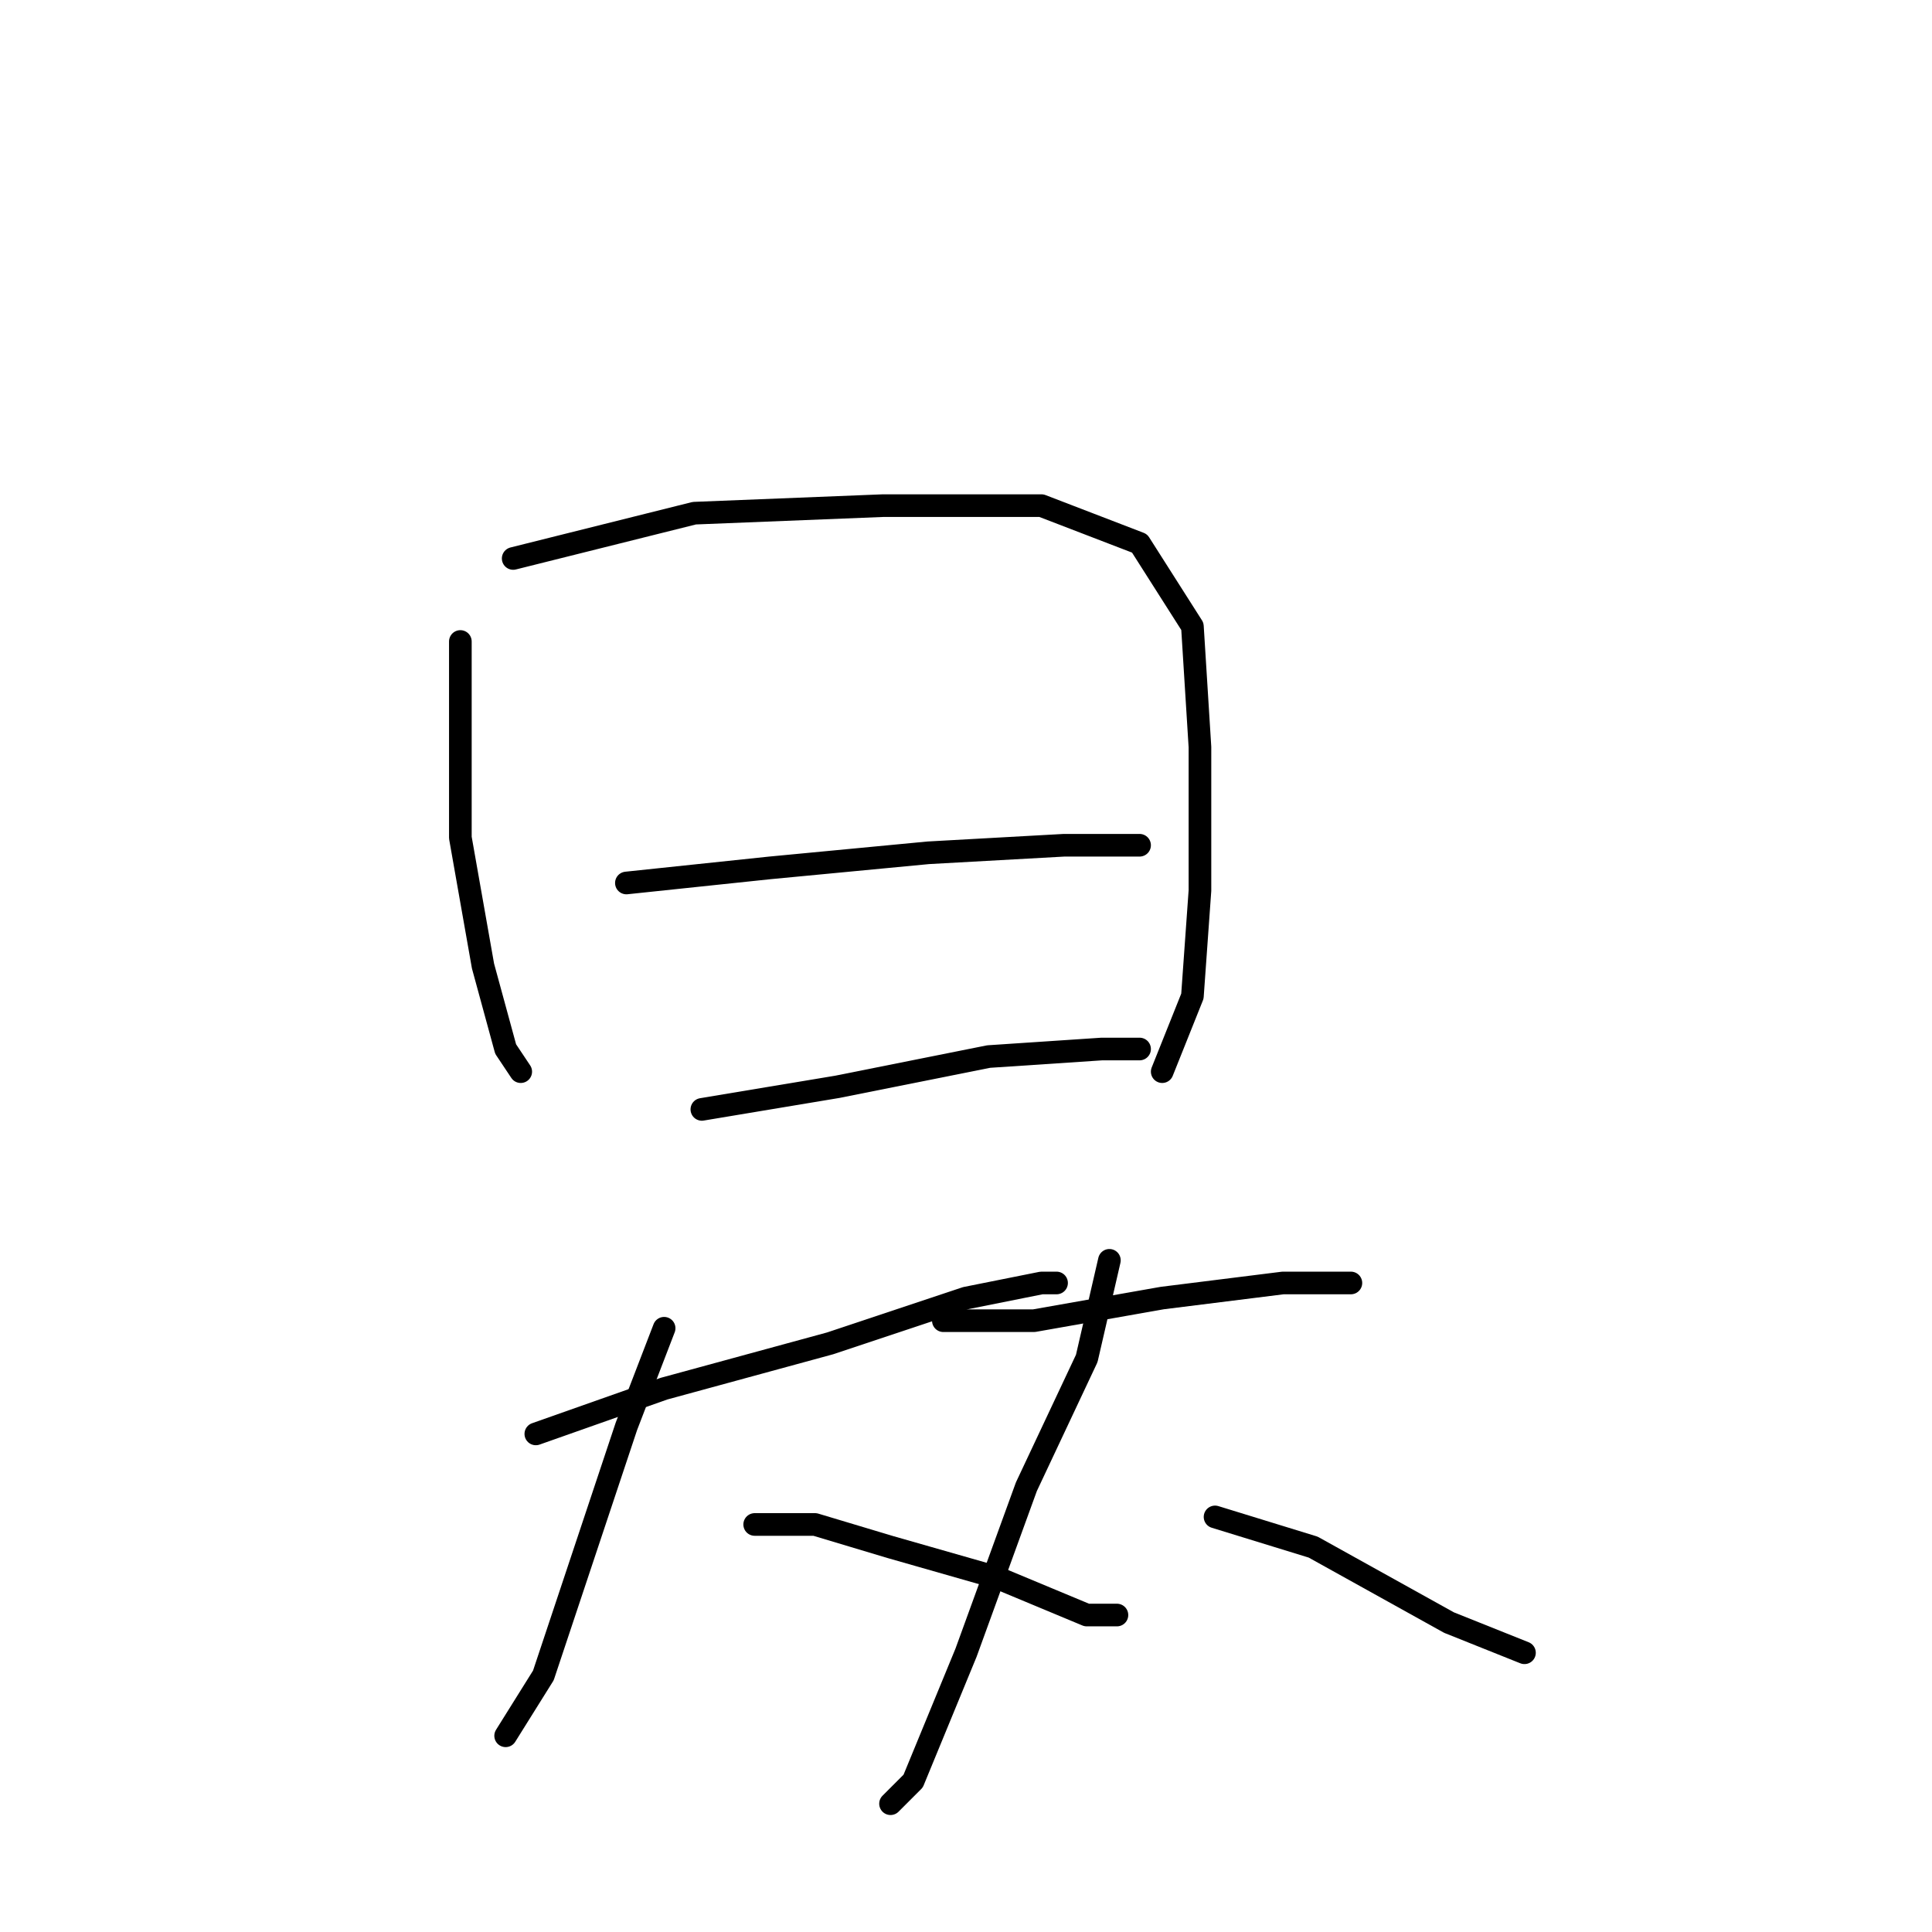 <?xml version="1.0" standalone="no"?>
    <svg width="256" height="256" xmlns="http://www.w3.org/2000/svg" version="1.1">
    <polyline stroke="black" stroke-width="3" stroke-linecap="round" fill="transparent" stroke-linejoin="round" points="61 85 61 93 61 111 64 128 67 139 69 142 69 142 " />
        <polyline stroke="black" stroke-width="3" stroke-linecap="round" fill="transparent" stroke-linejoin="round" points="68 74 92 68 117 67 138 67 151 72 158 83 159 99 159 118 158 132 154 142 154 142 " />
        <polyline stroke="black" stroke-width="3" stroke-linecap="round" fill="transparent" stroke-linejoin="round" points="83 117 102 115 123 113 141 112 151 112 151 112 " />
        <polyline stroke="black" stroke-width="3" stroke-linecap="round" fill="transparent" stroke-linejoin="round" points="93 147 111 144 131 140 146 139 151 139 151 139 " />
        <polyline stroke="black" stroke-width="3" stroke-linecap="round" fill="transparent" stroke-linejoin="round" points="71 190 88 184 110 178 128 172 138 170 140 170 140 170 " />
        <polyline stroke="black" stroke-width="3" stroke-linecap="round" fill="transparent" stroke-linejoin="round" points="88 176 83 189 78 204 72 222 67 230 67 230 " />
        <polyline stroke="black" stroke-width="3" stroke-linecap="round" fill="transparent" stroke-linejoin="round" points="100 202 108 202 118 205 132 209 144 214 148 214 148 214 " />
        <polyline stroke="black" stroke-width="3" stroke-linecap="round" fill="transparent" stroke-linejoin="round" points="125 175 137 175 154 172 170 170 179 170 179 170 " />
        <polyline stroke="black" stroke-width="3" stroke-linecap="round" fill="transparent" stroke-linejoin="round" points="147 167 144 180 136 197 128 219 121 236 118 239 118 239 " />
        <polyline stroke="black" stroke-width="3" stroke-linecap="round" fill="transparent" stroke-linejoin="round" points="161 201 174 205 192 215 202 219 202 219 " />
        </svg>